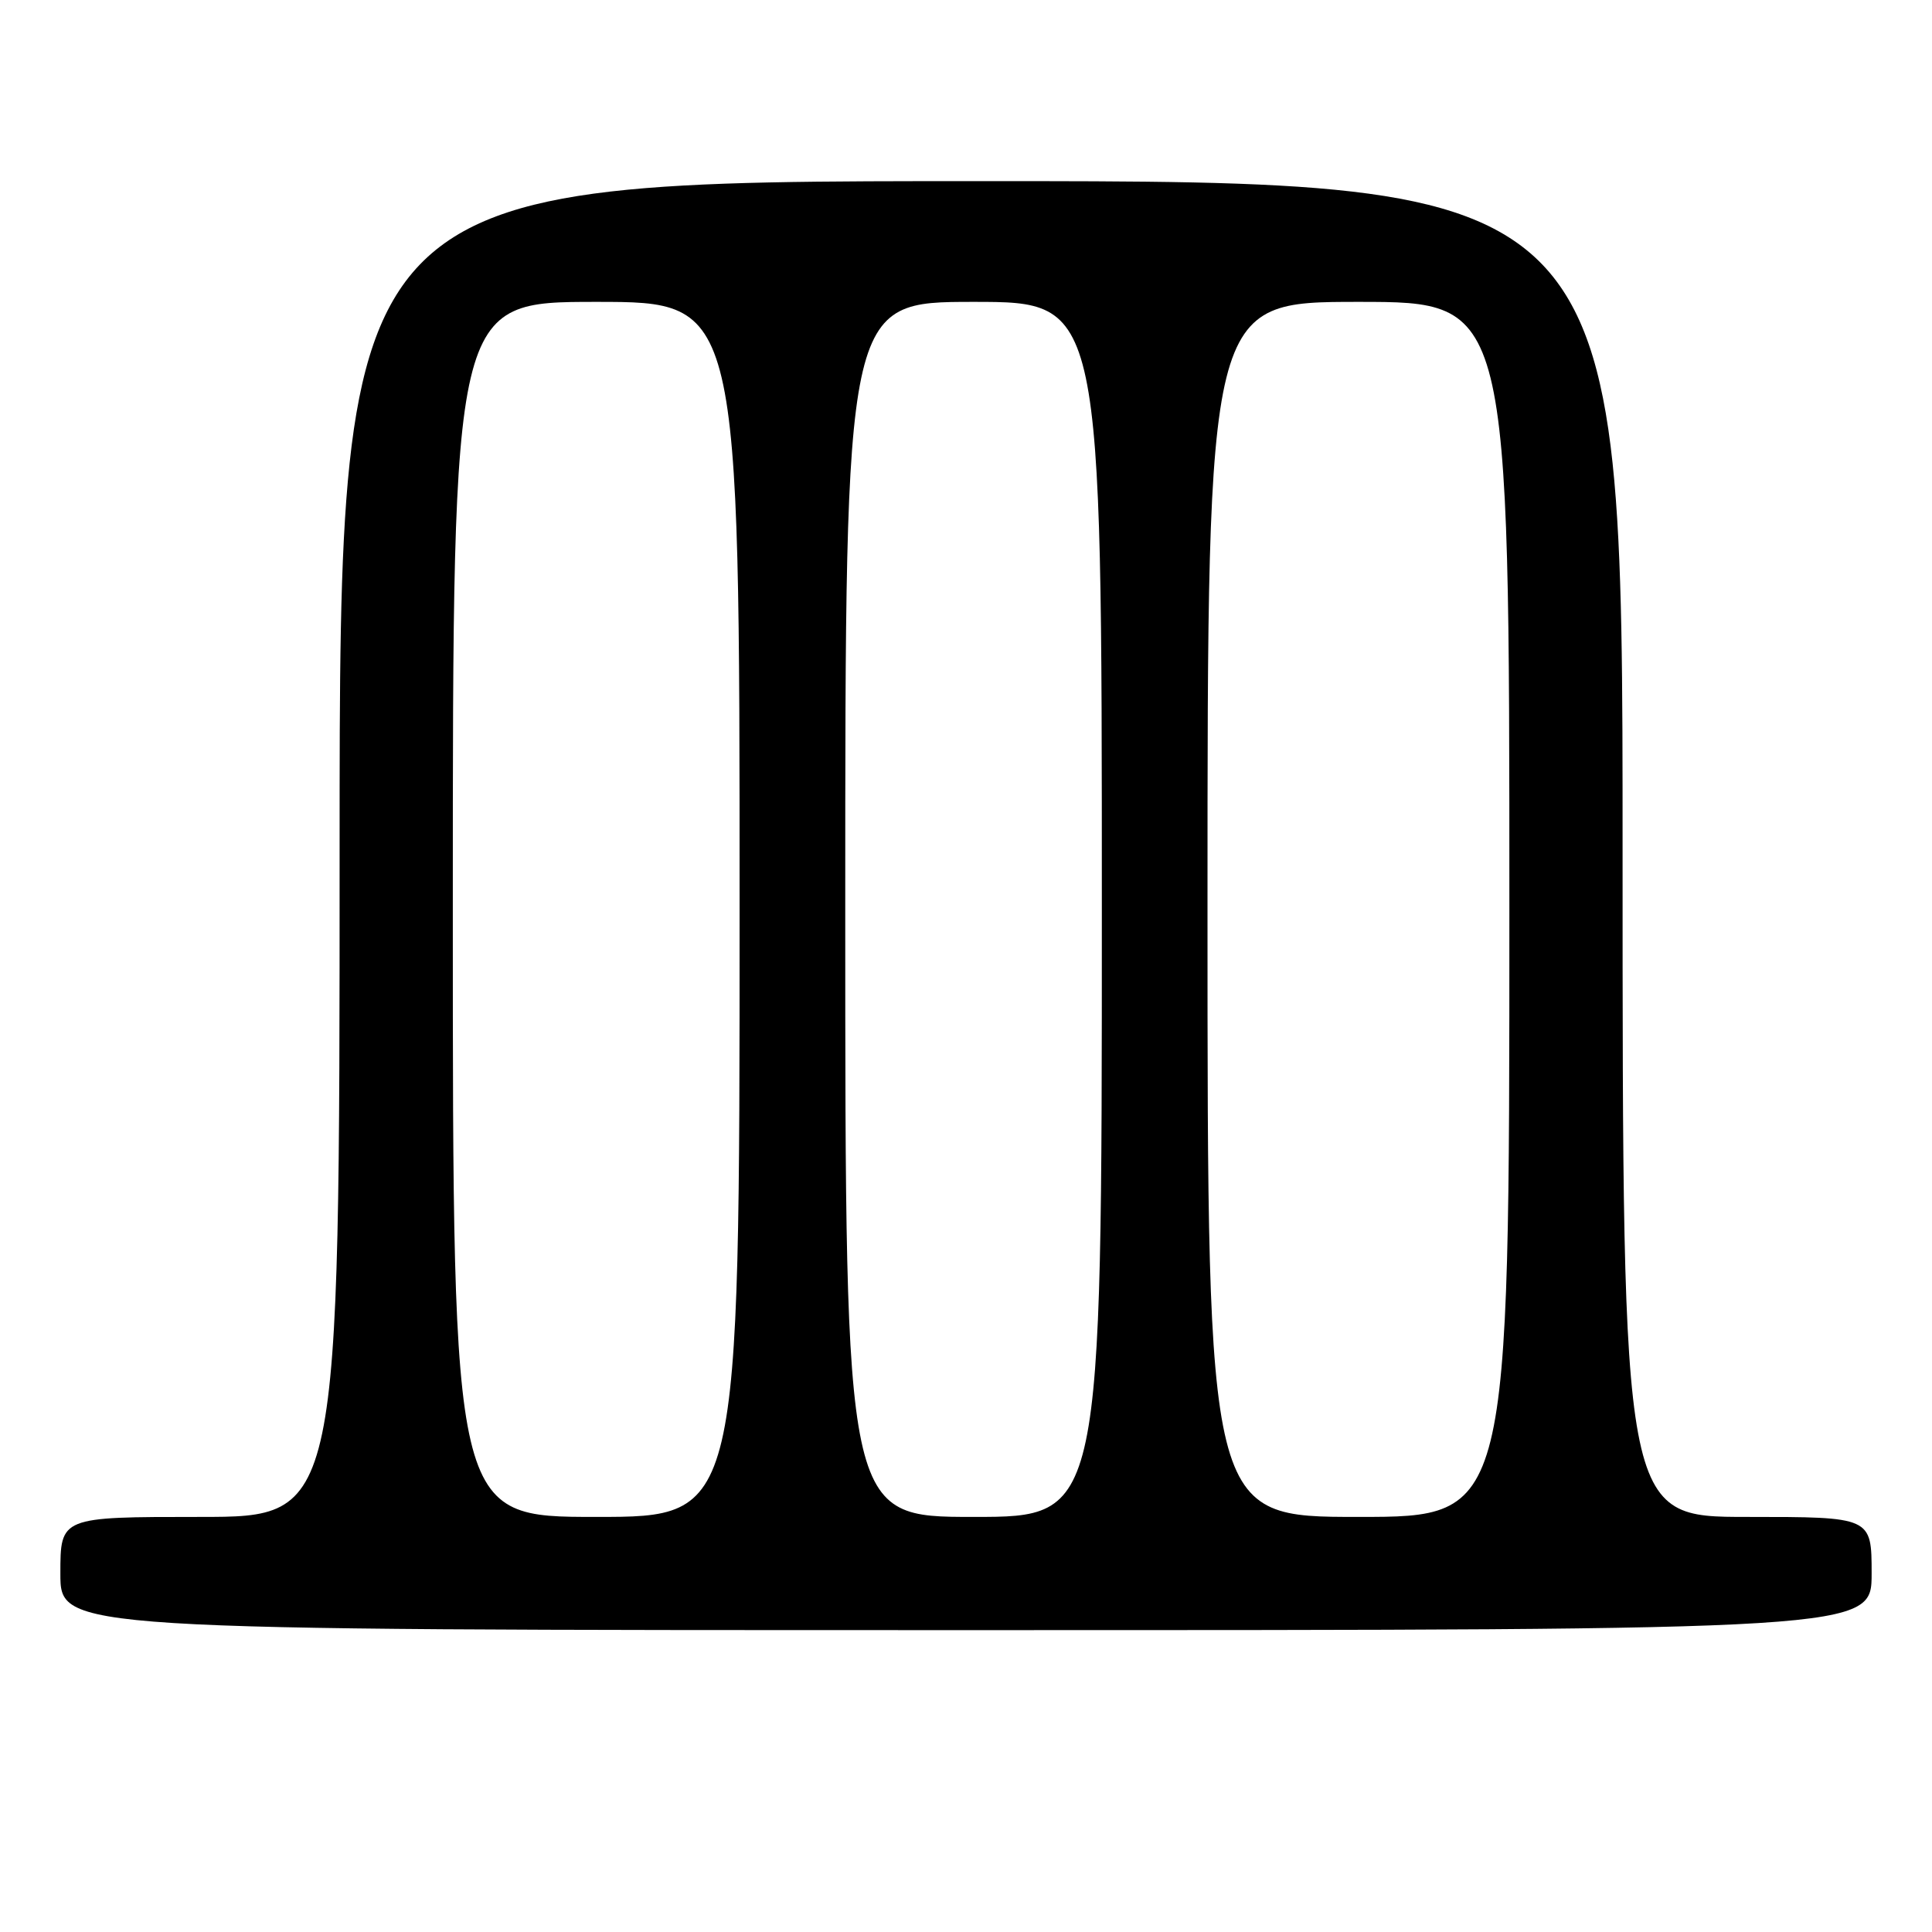 <?xml version="1.0" encoding="UTF-8" standalone="no"?>
<!DOCTYPE svg PUBLIC "-//W3C//DTD SVG 1.1//EN" "http://www.w3.org/Graphics/SVG/1.1/DTD/svg11.dtd" >
<svg xmlns="http://www.w3.org/2000/svg" xmlns:xlink="http://www.w3.org/1999/xlink" version="1.1" viewBox="0 0 256 256">
 <g >
 <path fill="currentColor"
d=" M 248.00 208.50 C 248.00 201.00 248.00 201.00 231.50 201.00 C 215.00 201.00 215.00 201.00 215.00 112.50 C 215.00 24.00 215.00 24.00 130.00 24.00 C 45.00 24.00 45.00 24.00 45.00 112.50 C 45.00 201.00 45.00 201.00 26.50 201.00 C 8.00 201.00 8.00 201.00 8.00 208.50 C 8.00 216.00 8.00 216.00 128.00 216.00 C 248.00 216.00 248.00 216.00 248.00 208.50 Z  M 60.00 120.50 C 60.00 40.00 60.00 40.00 79.00 40.00 C 98.00 40.00 98.00 40.00 98.00 120.50 C 98.00 201.00 98.00 201.00 79.00 201.00 C 60.00 201.00 60.00 201.00 60.00 120.50 Z  M 112.00 120.50 C 112.00 40.00 112.00 40.00 129.00 40.00 C 146.00 40.00 146.00 40.00 146.00 120.50 C 146.00 201.00 146.00 201.00 129.00 201.00 C 112.00 201.00 112.00 201.00 112.00 120.50 Z  M 160.00 120.50 C 160.00 40.00 160.00 40.00 180.00 40.00 C 200.00 40.00 200.00 40.00 200.00 120.50 C 200.00 201.00 200.00 201.00 180.00 201.00 C 160.00 201.00 160.00 201.00 160.00 120.50 Z "/>
</g>
</svg>